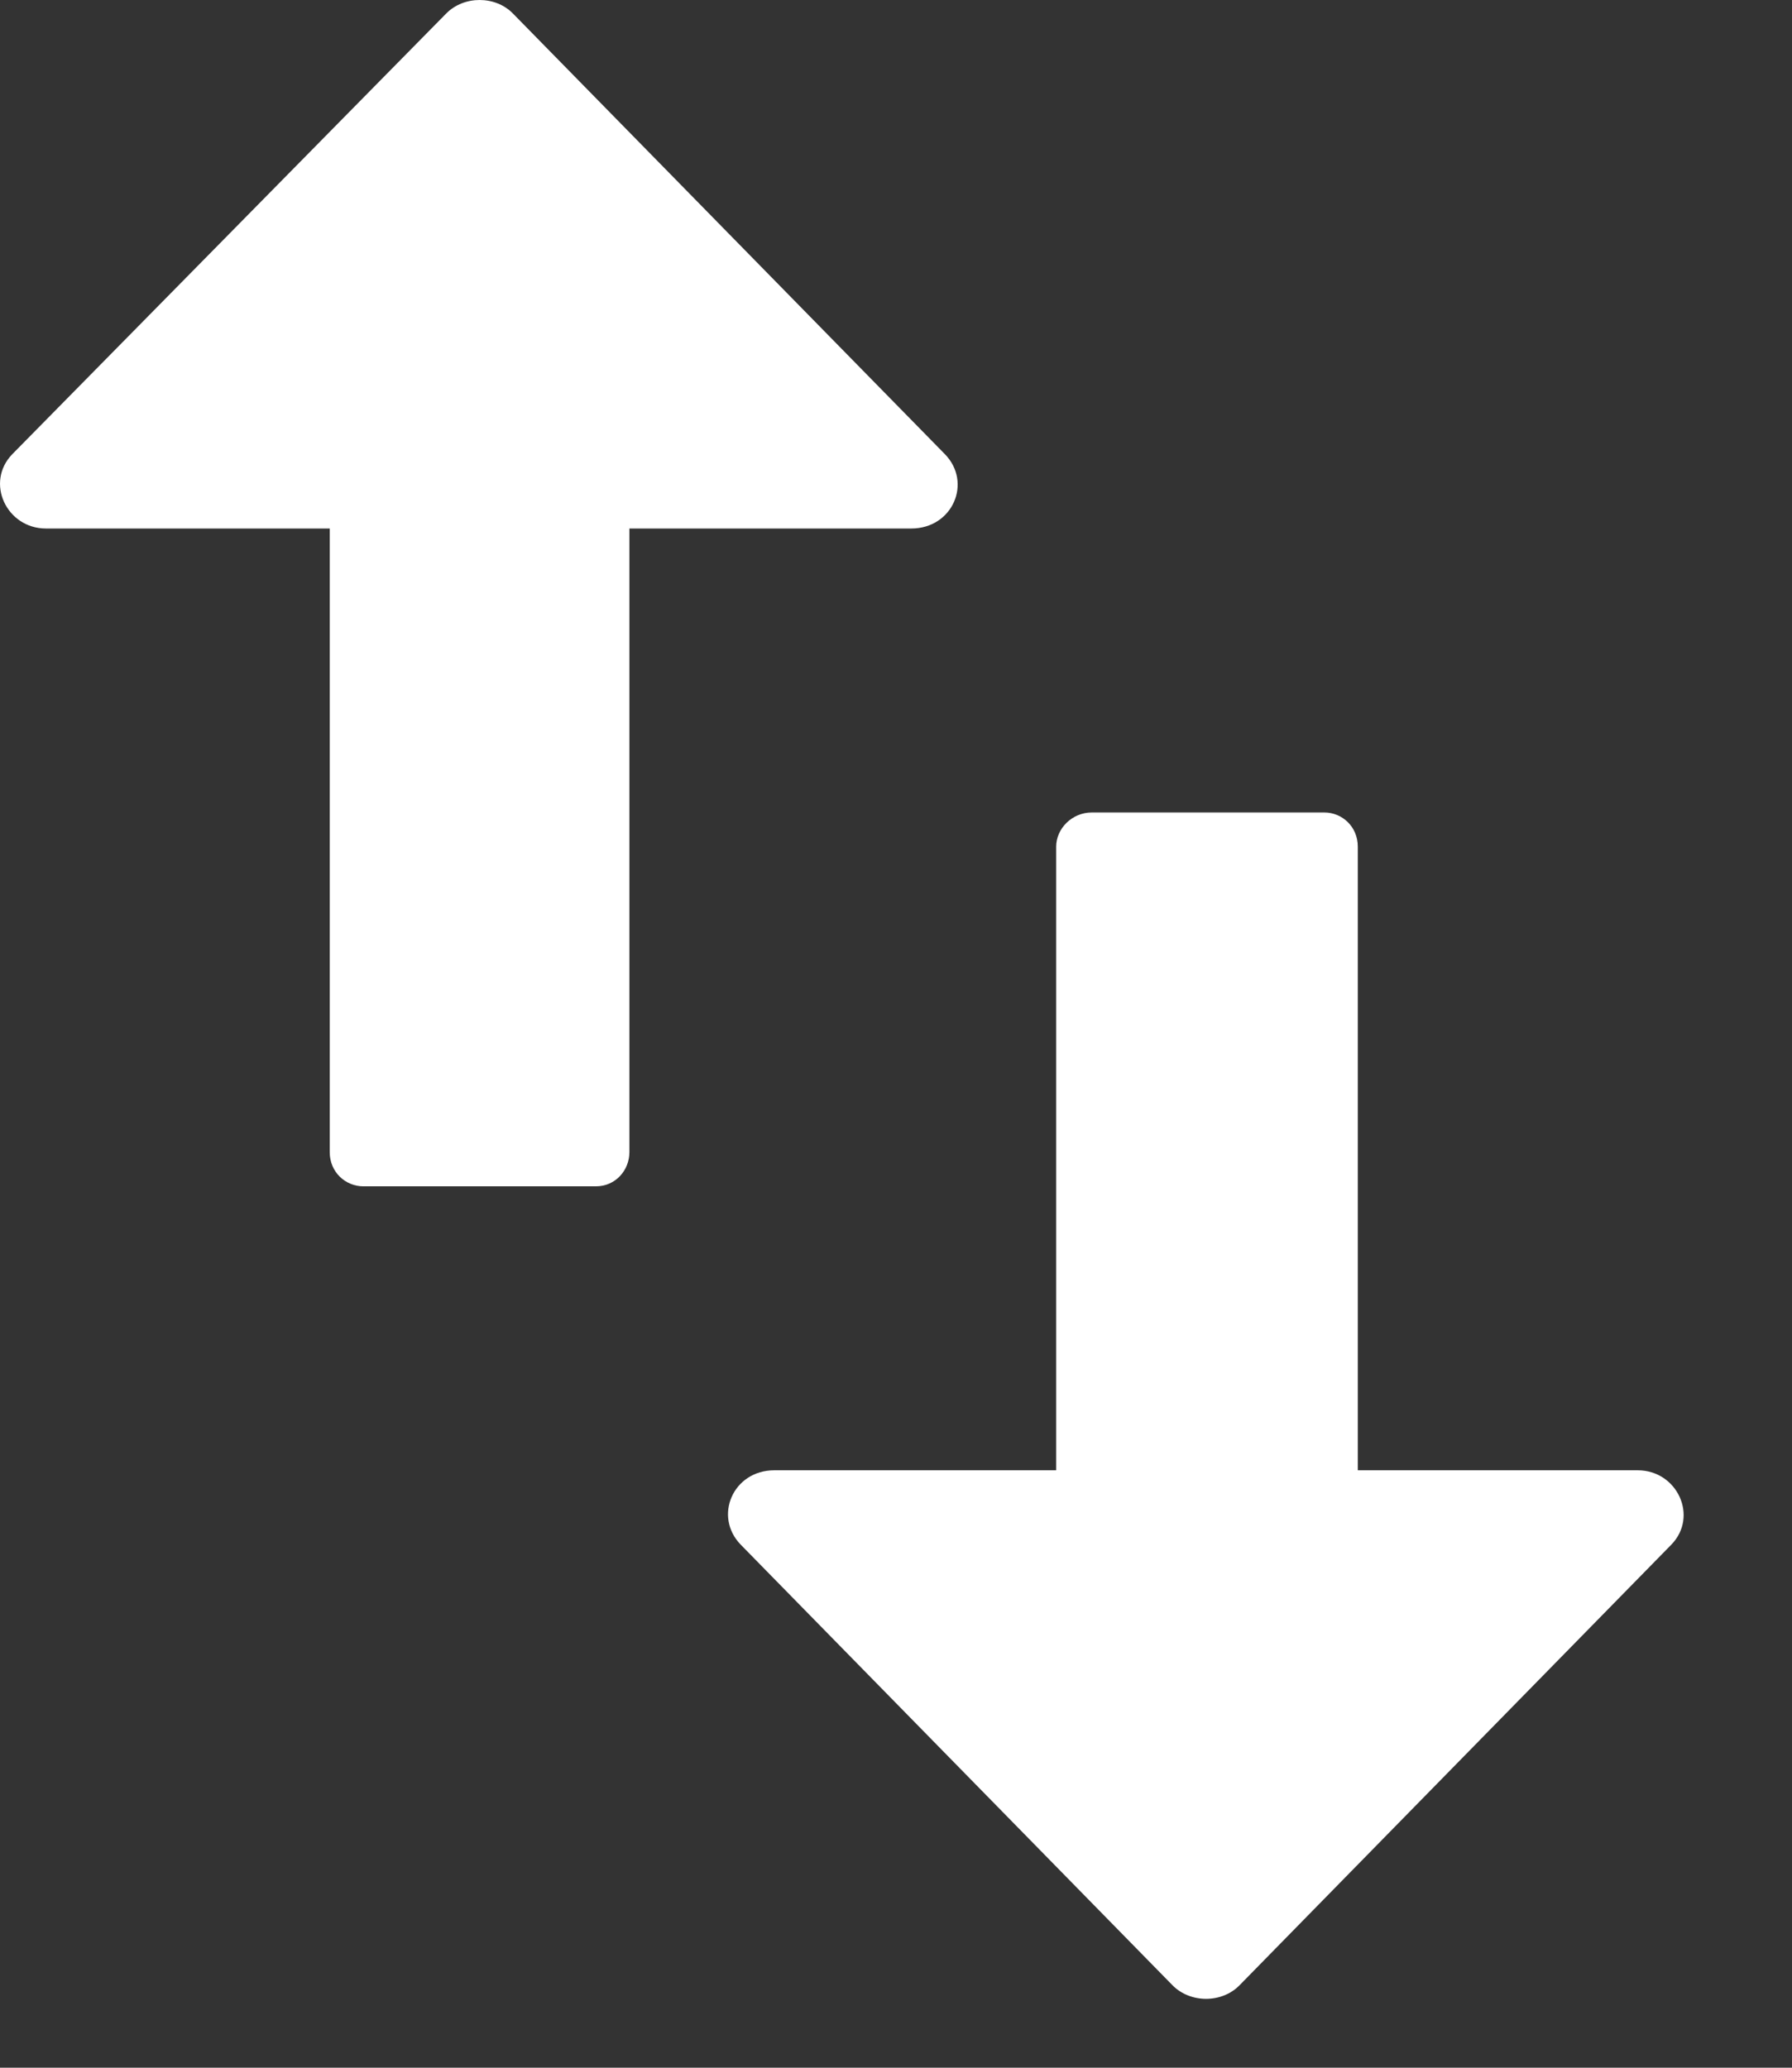 <svg width="13" height="15" viewBox="0 0 13 15" fill="none" xmlns="http://www.w3.org/2000/svg">
<rect x="0" y="0" width="13" height="15" fill="#333333" stroke="none"/>
<path d="M3.236 0.099L0.09 3.294C-0.11 3.499 0.047 3.834 0.333 3.834L2.392 3.834L2.392 8.358C2.392 8.504 2.507 8.606 2.636 8.606L4.323 8.606C4.466 8.606 4.566 8.489 4.566 8.358L4.566 3.834L6.611 3.834C6.912 3.834 7.055 3.499 6.854 3.294L3.722 0.099C3.594 -0.033 3.365 -0.033 3.236 0.099Z" fill="white"/>
<path d="M7.662 6.142L7.662 10.666L5.617 10.666C5.317 10.666 5.174 11.001 5.374 11.206L8.506 14.402C8.635 14.533 8.864 14.533 8.992 14.402L12.124 11.206C12.324 11.001 12.167 10.666 11.881 10.666L9.85 10.666L9.85 6.142C9.85 5.996 9.736 5.894 9.607 5.894L7.92 5.894C7.777 5.894 7.662 6.011 7.662 6.142Z" fill="white"/>
</svg>

